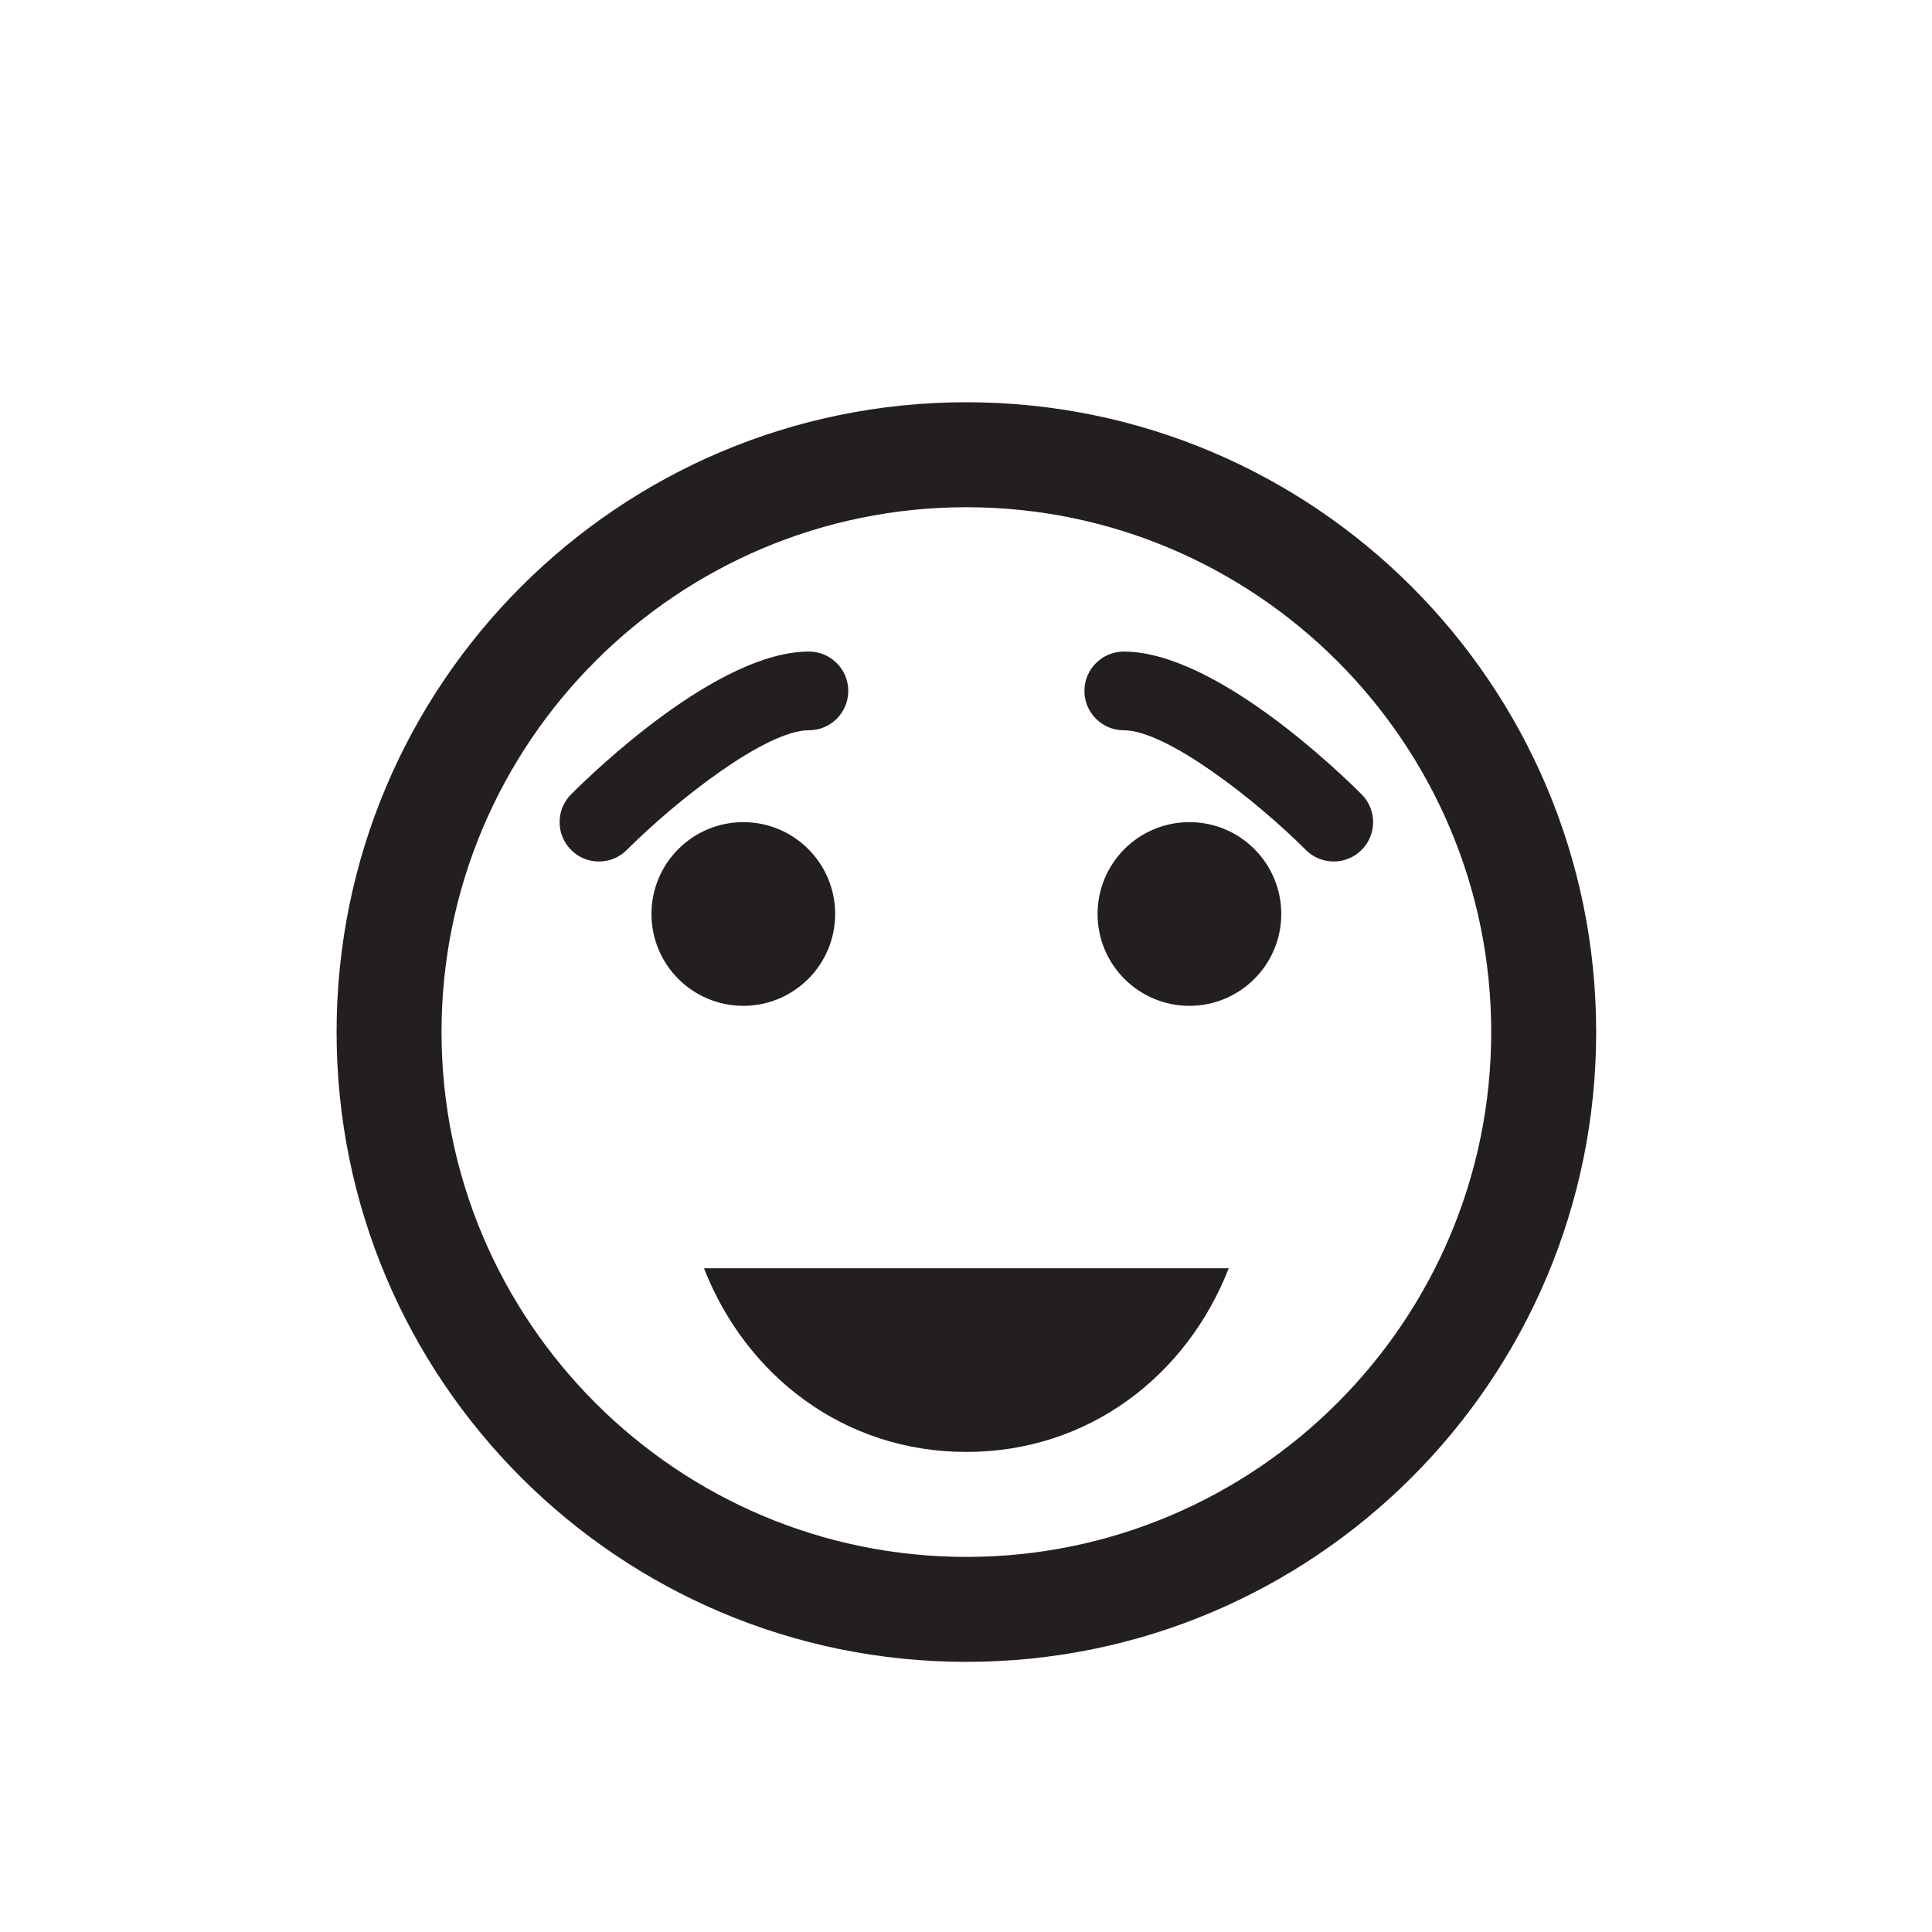 <?xml version="1.0" ?>
<svg xmlns="http://www.w3.org/2000/svg" xmlns:ev="http://www.w3.org/2001/xml-events" xmlns:xlink="http://www.w3.org/1999/xlink" baseProfile="full" enable-background="new 0 0 100 99.864" height="600px" version="1.1" viewBox="0 0 100 99.864" width="600px" x="0px" xml:space="preserve" y="0px">
	<defs/>
	<path d="M 50.019,26.186 C 64.998,26.186 77.185,38.373 77.185,53.351 C 77.185,68.331 64.997,80.517 50.019,80.517 C 35.039,80.517 22.854,68.329 22.854,53.351 C 22.853,38.373 35.038,26.186 50.019,26.186 M 50.019,20.752 C 32.015,20.752 17.422,35.347 17.422,53.35 C 17.422,71.355 32.015,85.95 50.019,85.95 C 68.022,85.95 82.618,71.355 82.618,53.35 C 82.617,35.348 68.02,20.752 50.019,20.752" fill="#231F20"/>
	<path d="M 36.437,65.576 C 38.611,71.138 43.685,75.084 50.019,75.084 C 56.351,75.084 61.426,71.139 63.601,65.576 L 36.437,65.576" fill="#231F20"/>
	<path d="M 43.228,47.24 C 43.228,49.865 41.096,51.994 38.474,51.994 C 35.848,51.994 33.72,49.865 33.72,47.24 C 33.72,44.613 35.848,42.486 38.474,42.486 C 41.096,42.486 43.228,44.613 43.228,47.24" fill="#231F20"/>
	<path d="M 66.318,47.24 C 66.318,49.865 64.187,51.994 61.564,51.994 C 58.938,51.994 56.81,49.865 56.81,47.24 C 56.81,44.613 58.938,42.486 61.564,42.486 C 64.188,42.486 66.318,44.613 66.318,47.24" fill="#231F20"/>
	<path d="M 31.003,44.523 C 30.481,44.523 29.959,44.325 29.562,43.926 C 28.766,43.13 28.766,41.84 29.562,41.044 C 30.795,39.811 37.187,33.657 41.869,33.657 C 42.994,33.657 43.906,34.568 43.906,35.693 C 43.906,36.82 42.994,37.73 41.869,37.73 C 39.64,37.73 35.015,41.352 32.443,43.925 C 32.046,44.325 31.523,44.523 31.003,44.523" fill="#231F20"/>
	<path d="M 69.034,44.523 C 68.511,44.523 67.991,44.325 67.594,43.928 C 65.02,41.353 60.389,37.731 58.166,37.731 C 57.042,37.731 56.131,36.821 56.131,35.694 C 56.131,34.569 57.042,33.658 58.166,33.658 C 62.848,33.658 69.24,39.812 70.475,41.045 C 71.271,41.841 71.271,43.131 70.475,43.925 C 70.077,44.325 69.554,44.523 69.034,44.523" fill="#231F20"/>
</svg>
